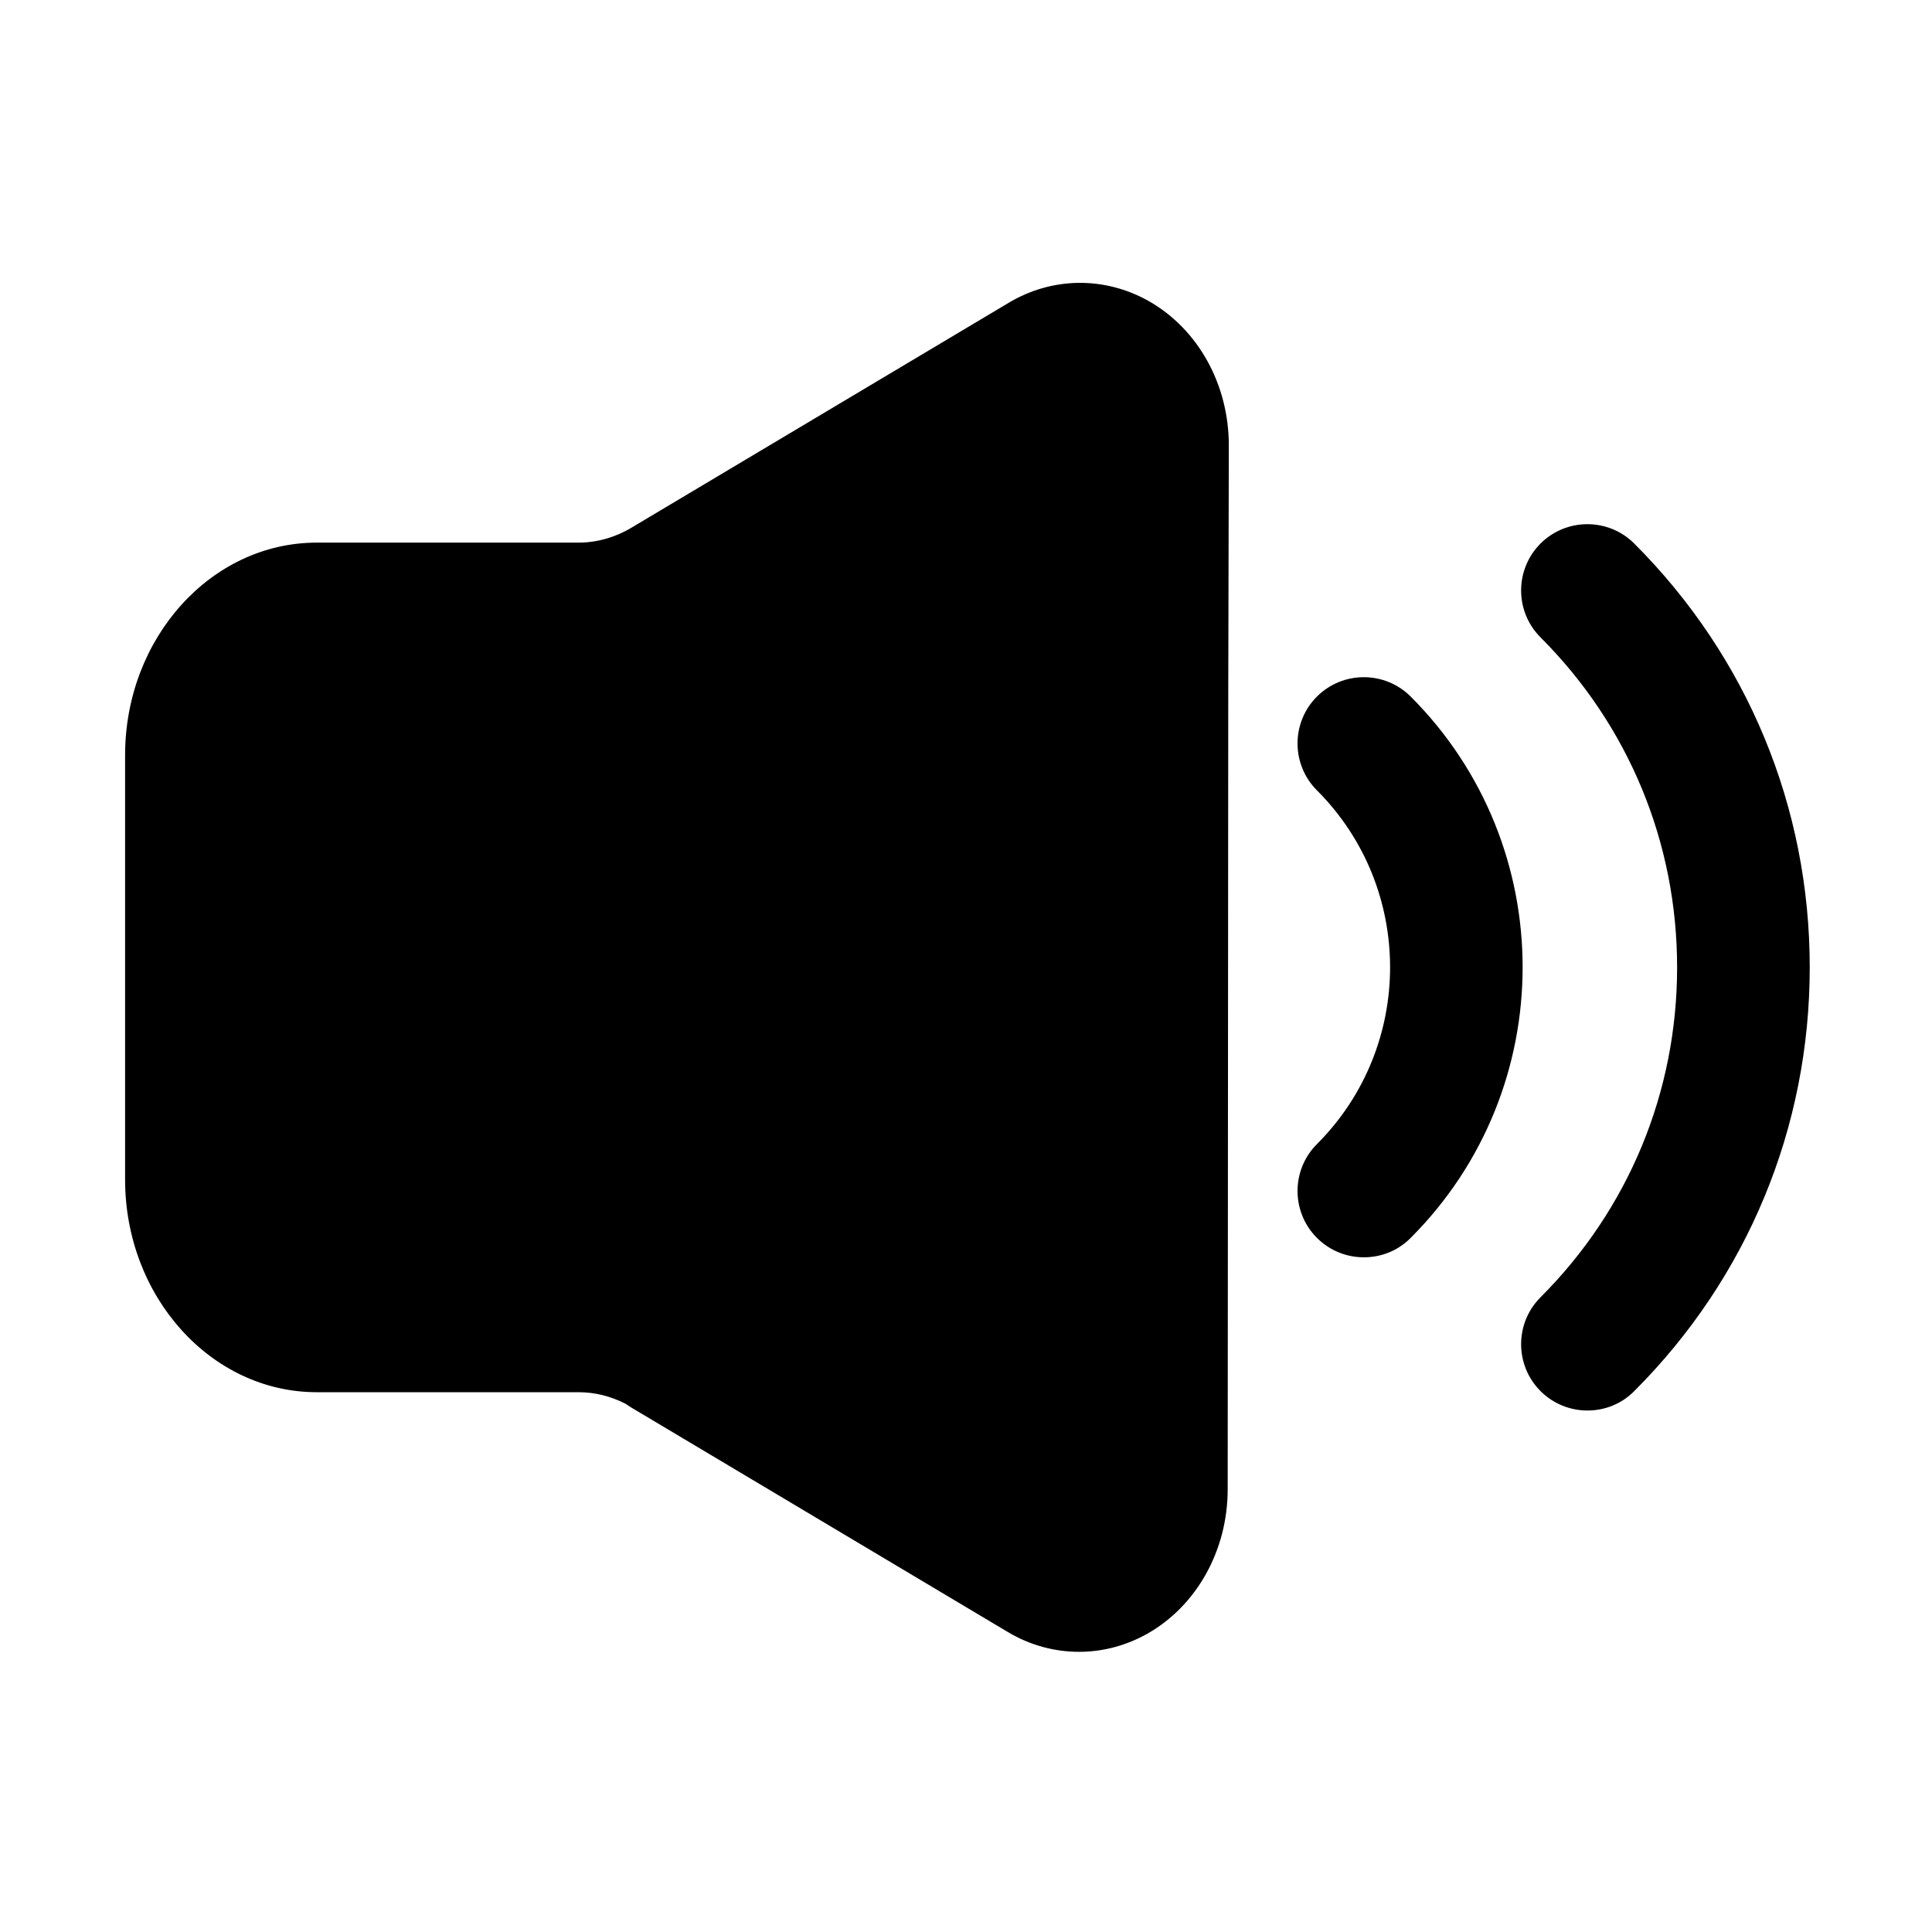 <?xml version="1.0" standalone="no"?><!DOCTYPE svg PUBLIC "-//W3C//DTD SVG 1.1//EN" "http://www.w3.org/Graphics/SVG/1.1/DTD/svg11.dtd"><svg t="1588415938164" class="icon" viewBox="0 0 1024 1024" version="1.1" xmlns="http://www.w3.org/2000/svg" p-id="11011" xmlns:xlink="http://www.w3.org/1999/xlink" width="200" height="200"><defs><style type="text/css"></style></defs><path d="M571.9 875.5c-13 0-26.1-3.5-37.9-10.6l-199.6-119c-0.9-0.6-1.9-1.2-2.7-1.8-8-4.1-16.4-6.2-25-6.2H167.9c-56 0-101.6-50.6-101.6-112.7V400.3c0-62.2 45.6-112.7 101.6-112.7h138.8c9.7 0 19.5-2.8 28.3-8.1l199.6-119c23.1-13.8 50.9-14.1 74.3-0.9 26.2 14.9 42.4 44.2 42.4 76.5l-0.3 130.6-0.3 422.6c0 32.3-16.3 61.6-42.4 76.5-11.5 6.5-23.9 9.7-36.4 9.7zM841.4 747.6c-9 0-18-3.4-24.9-10.3-13.7-13.7-13.7-36 0-49.7 46.7-46.7 72.4-108.8 72.4-174.9s-25.7-128.2-72.4-174.9c-13.7-13.7-13.7-36 0-49.7 13.7-13.7 36-13.7 49.7 0 60 60 93 139.7 93 224.6s-33 164.6-93 224.6c-6.8 6.9-15.8 10.3-24.8 10.3z" p-id="11012"></path><path d="M722.9 666.4c-9 0-18-3.4-24.9-10.3-13.7-13.7-13.7-36 0-49.7 51.7-51.7 51.7-135.8 0-187.5-13.7-13.7-13.7-36 0-49.7 13.7-13.7 36-13.7 49.7 0 79.1 79.1 79.1 207.8 0 286.9-6.8 6.9-15.8 10.3-24.8 10.3z" p-id="11013"></path></svg>